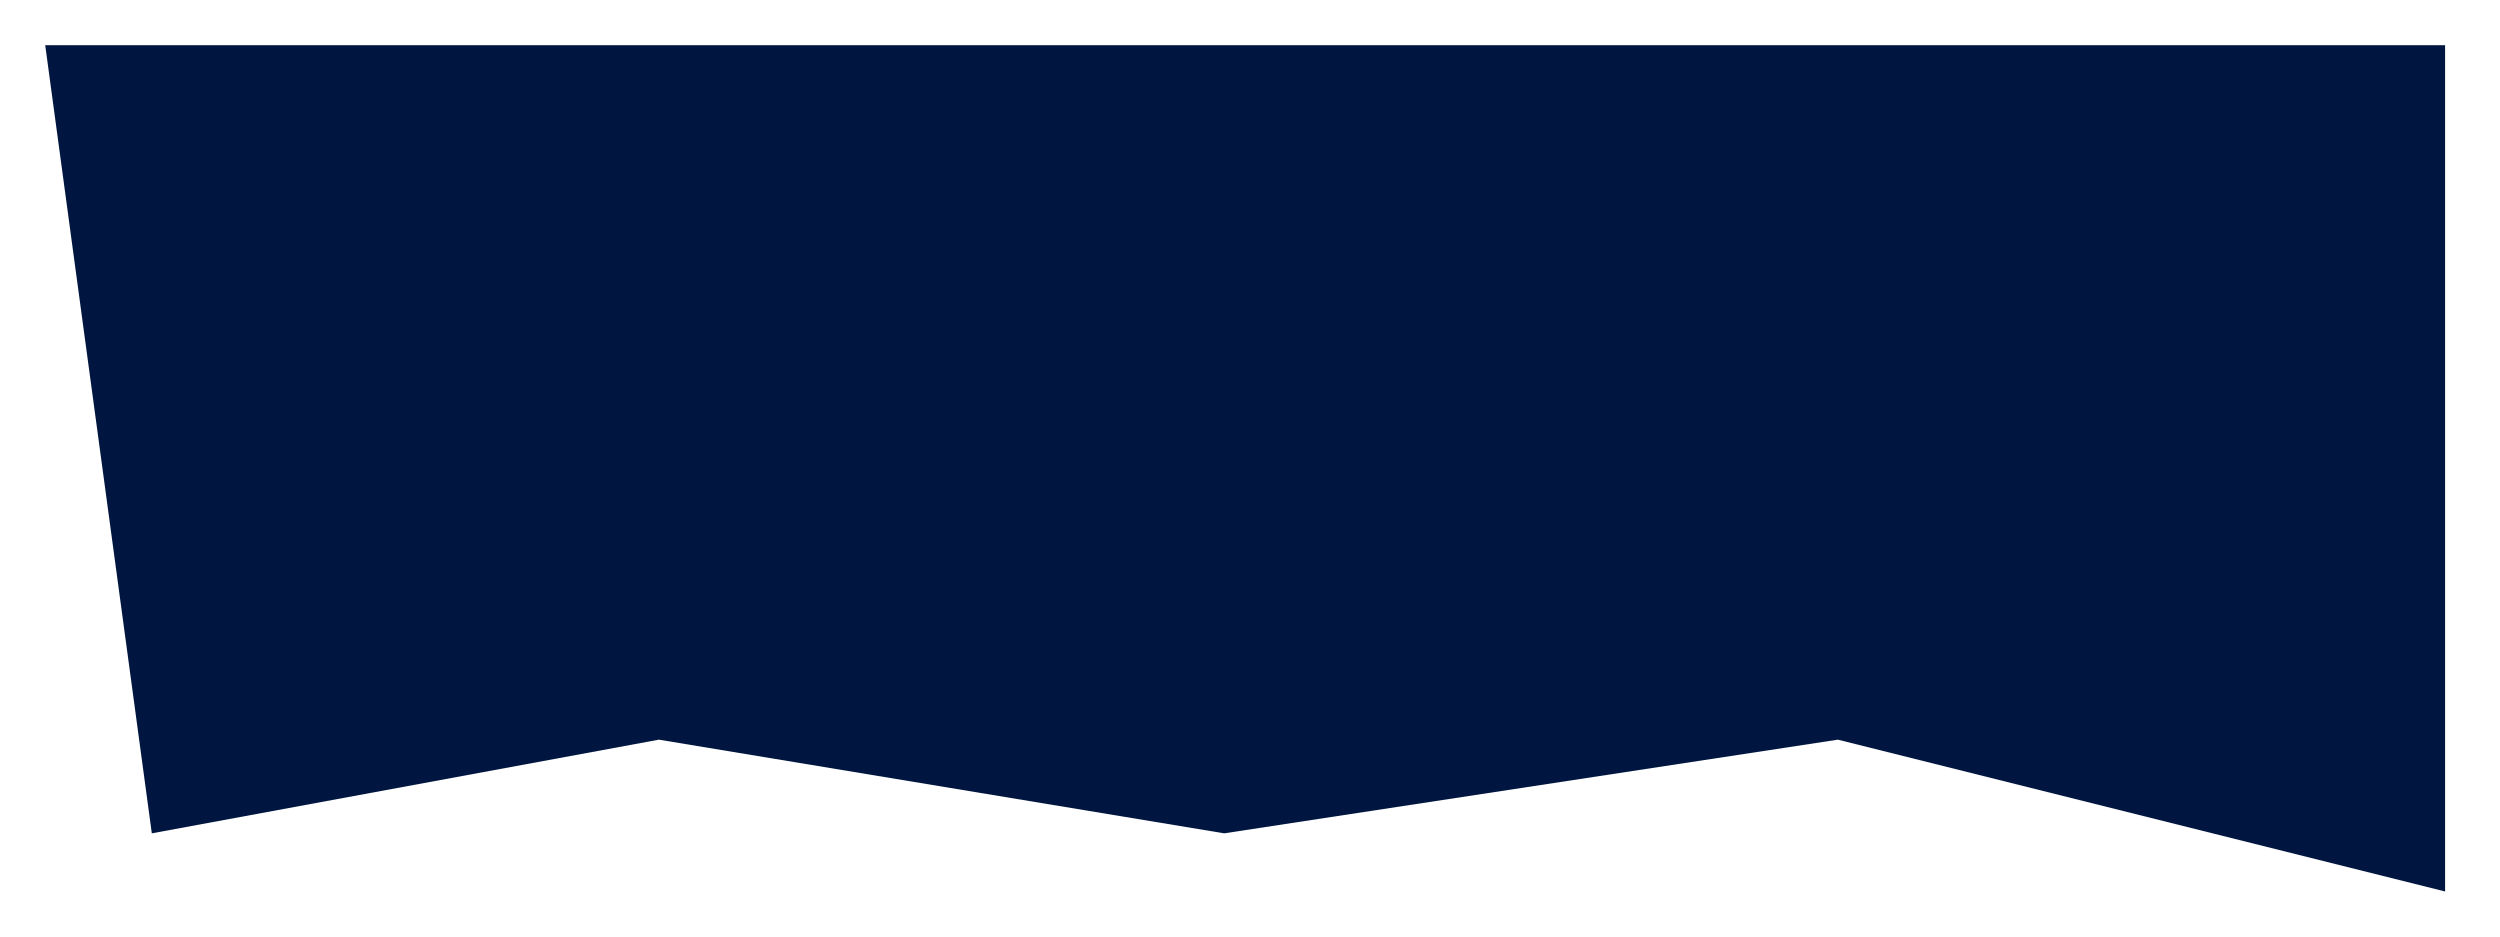 <svg width="387" height="145" viewBox="0 0 387 145" fill="none" xmlns="http://www.w3.org/2000/svg">
<g filter="url(#filter0_d)">
<path d="M15 2H386.5V124V133L292.5 109.5L197.5 124L110 109.5L31.5 124L15 2Z" fill="#001640"/>
</g>
<defs>
<filter id="filter0_d" x="0" y="0" width="386.5" height="145" filterUnits="userSpaceOnUse" color-interpolation-filters="sRGB">
<feFlood flood-opacity="0" result="BackgroundImageFix"/>
<feColorMatrix in="SourceAlpha" type="matrix" values="0 0 0 0 0 0 0 0 0 0 0 0 0 0 0 0 0 0 127 0"/>
<feOffset dx="-8" dy="5"/>
<feGaussianBlur stdDeviation="3.5"/>
<feColorMatrix type="matrix" values="0 0 0 0 0.404 0 0 0 0 0.404 0 0 0 0 0.404 0 0 0 0.25 0"/>
<feBlend mode="normal" in2="BackgroundImageFix" result="effect1_dropShadow"/>
<feBlend mode="normal" in="SourceGraphic" in2="effect1_dropShadow" result="shape"/>
</filter>
</defs>
</svg>
